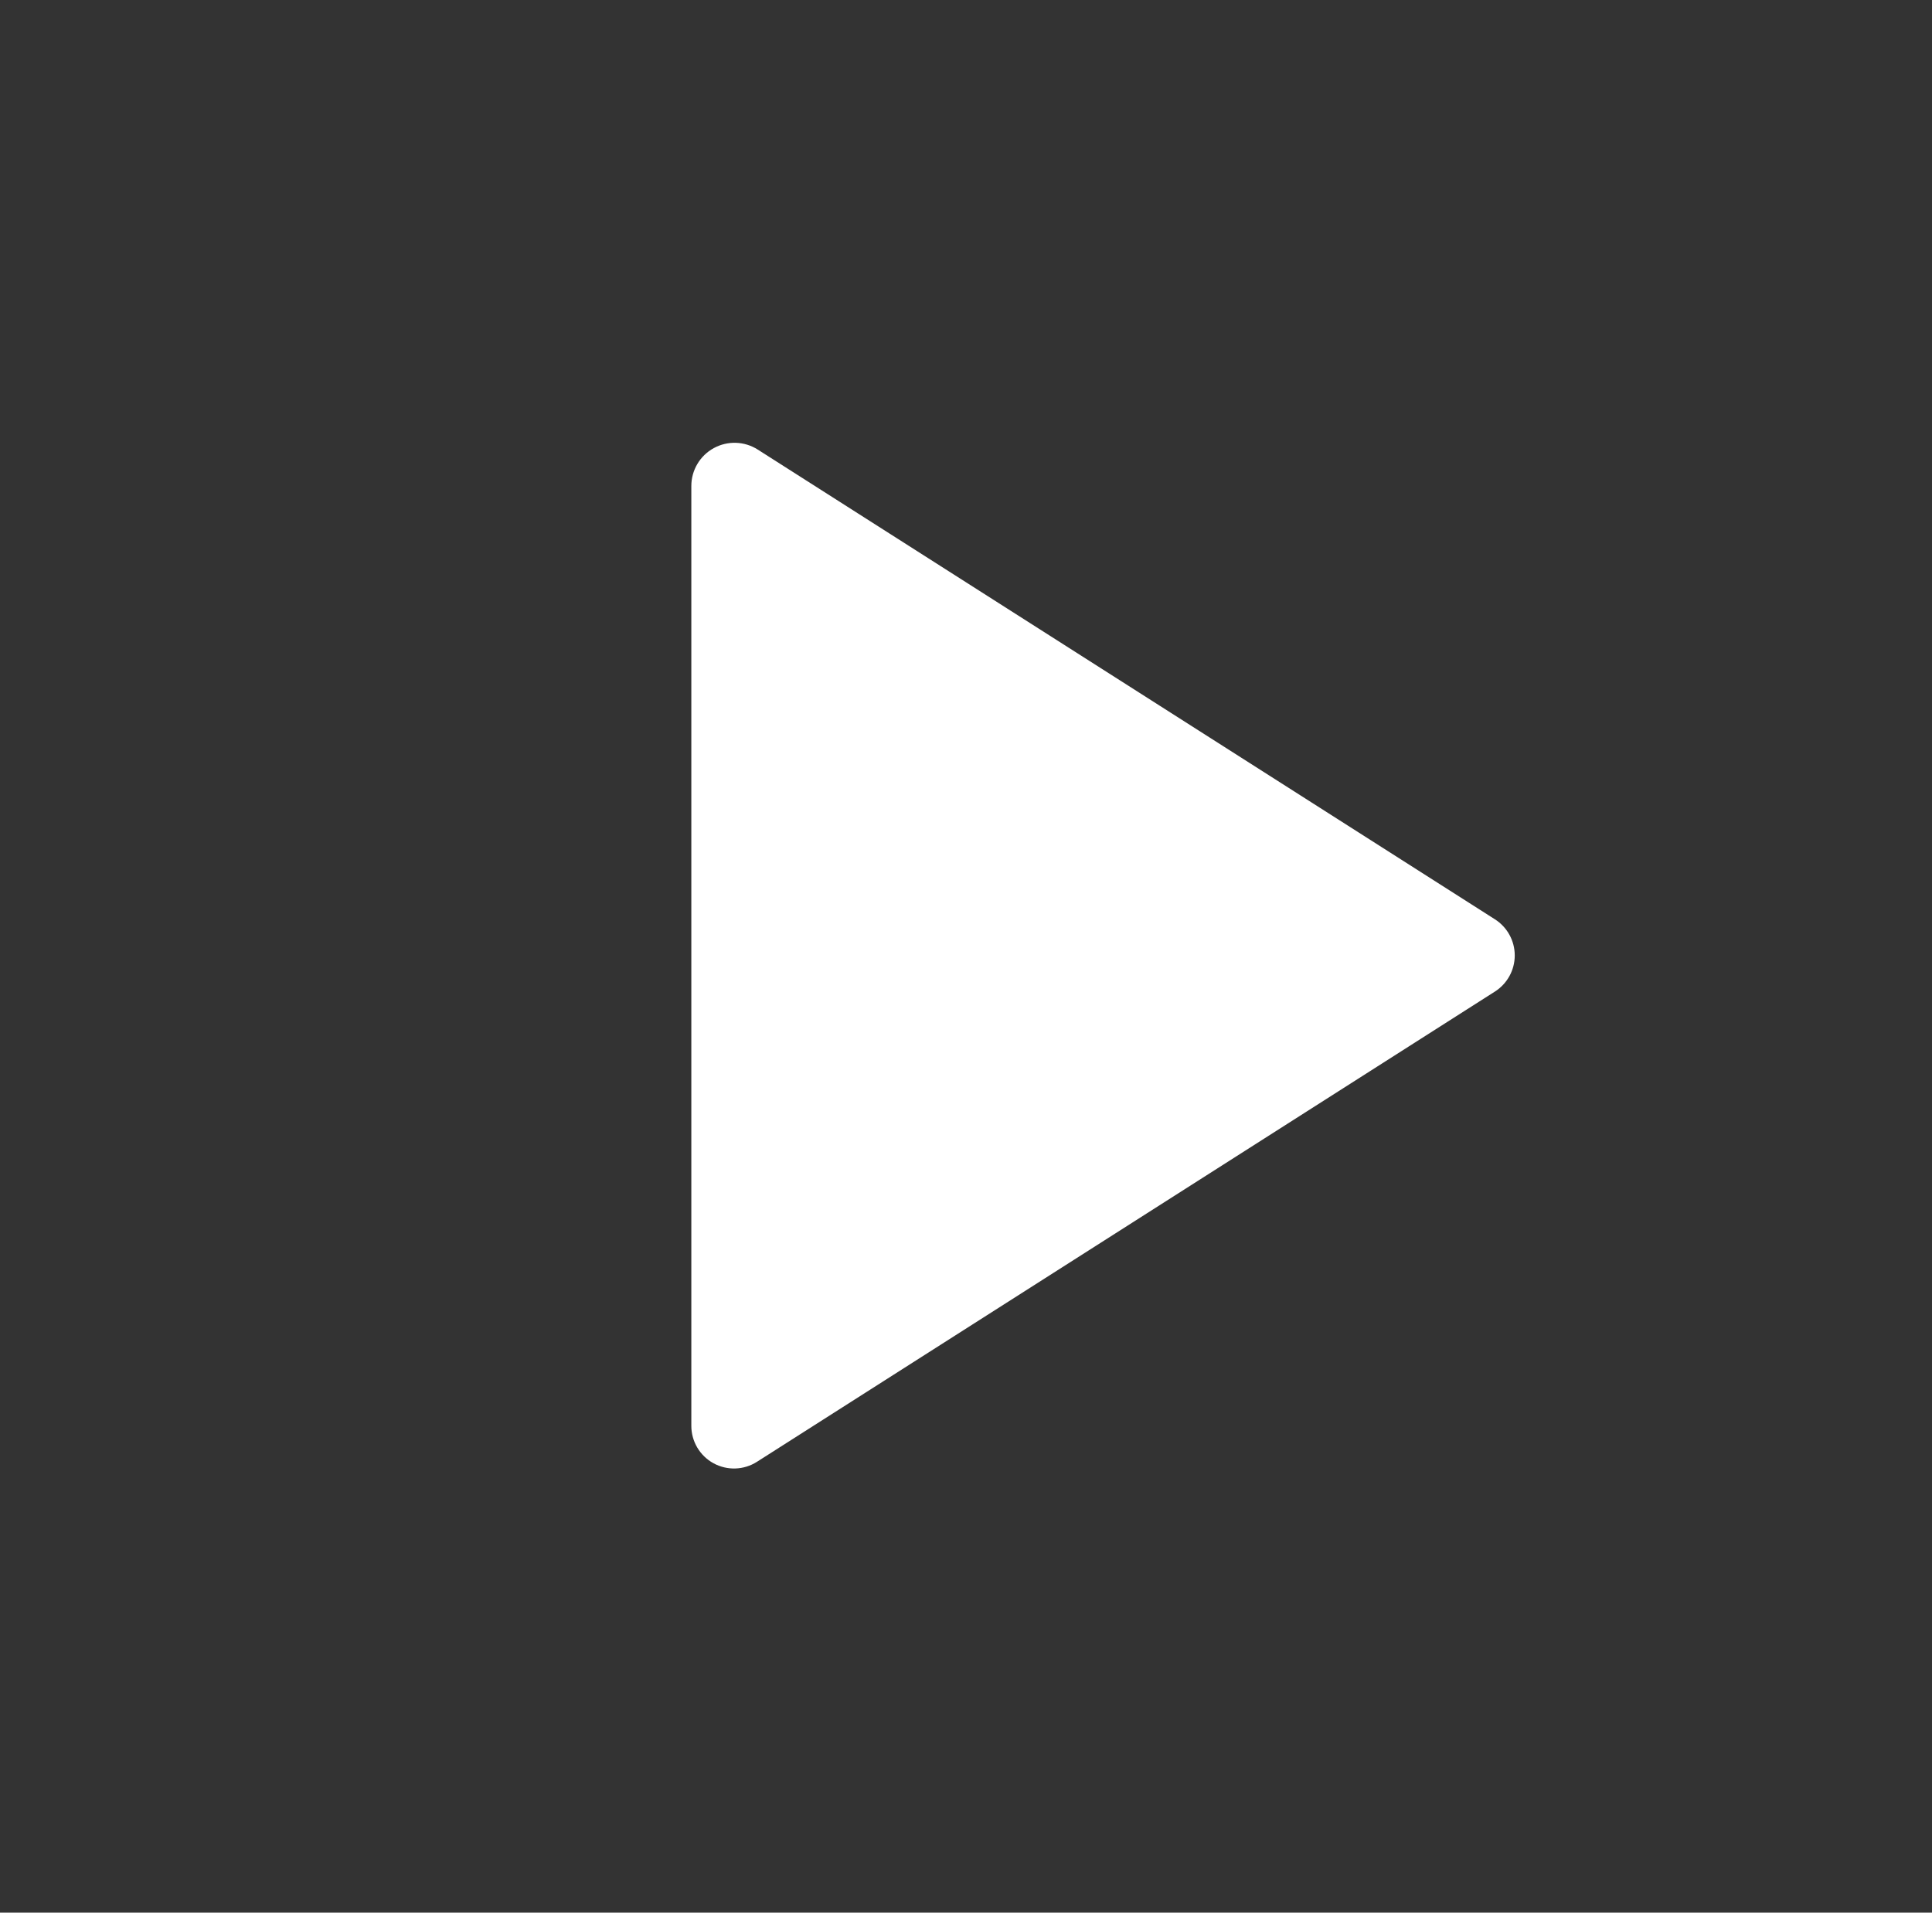 <?xml version="1.0" encoding="UTF-8" standalone="no"?>
<!DOCTYPE svg PUBLIC "-//W3C//DTD SVG 1.1//EN" "http://www.w3.org/Graphics/SVG/1.1/DTD/svg11.dtd">
<svg width="100%" height="100%" viewBox="0 0 919 910" version="1.1" xmlns="http://www.w3.org/2000/svg" xmlns:xlink="http://www.w3.org/1999/xlink" xml:space="preserve" xmlns:serif="http://www.serif.com/" style="fill-rule:evenodd;clip-rule:evenodd;stroke-linejoin:round;stroke-miterlimit:2;">
    <rect x="0" y="0" width="919" height="910" fill="#333333" stroke="none"/>
    <rect id="Artboard1" x="0" y="0" width="918.457" height="909.48" style="fill:none;"/>
    <g id="Artboard11" serif:id="Artboard1">
        <g transform="matrix(8.92308e-17,1.457,-1.143,6.99933e-17,996.737,-476.782)">
            <path d="M627.436,249.905C630.005,244.767 634.454,241.656 639.233,241.656C644.012,241.656 648.461,244.767 651.03,249.905C682.91,313.664 770.658,489.161 804.594,557.033C807.327,562.499 807.506,569.43 805.061,575.113C802.616,580.797 797.935,584.33 792.851,584.33L485.932,584.33C480.784,584.33 476.045,580.753 473.569,574.998C471.094,569.244 471.275,562.227 474.042,556.692C508.1,488.576 595.61,313.557 627.436,249.905Z" style="fill:white;"/>
        </g>
    </g>
</svg>
